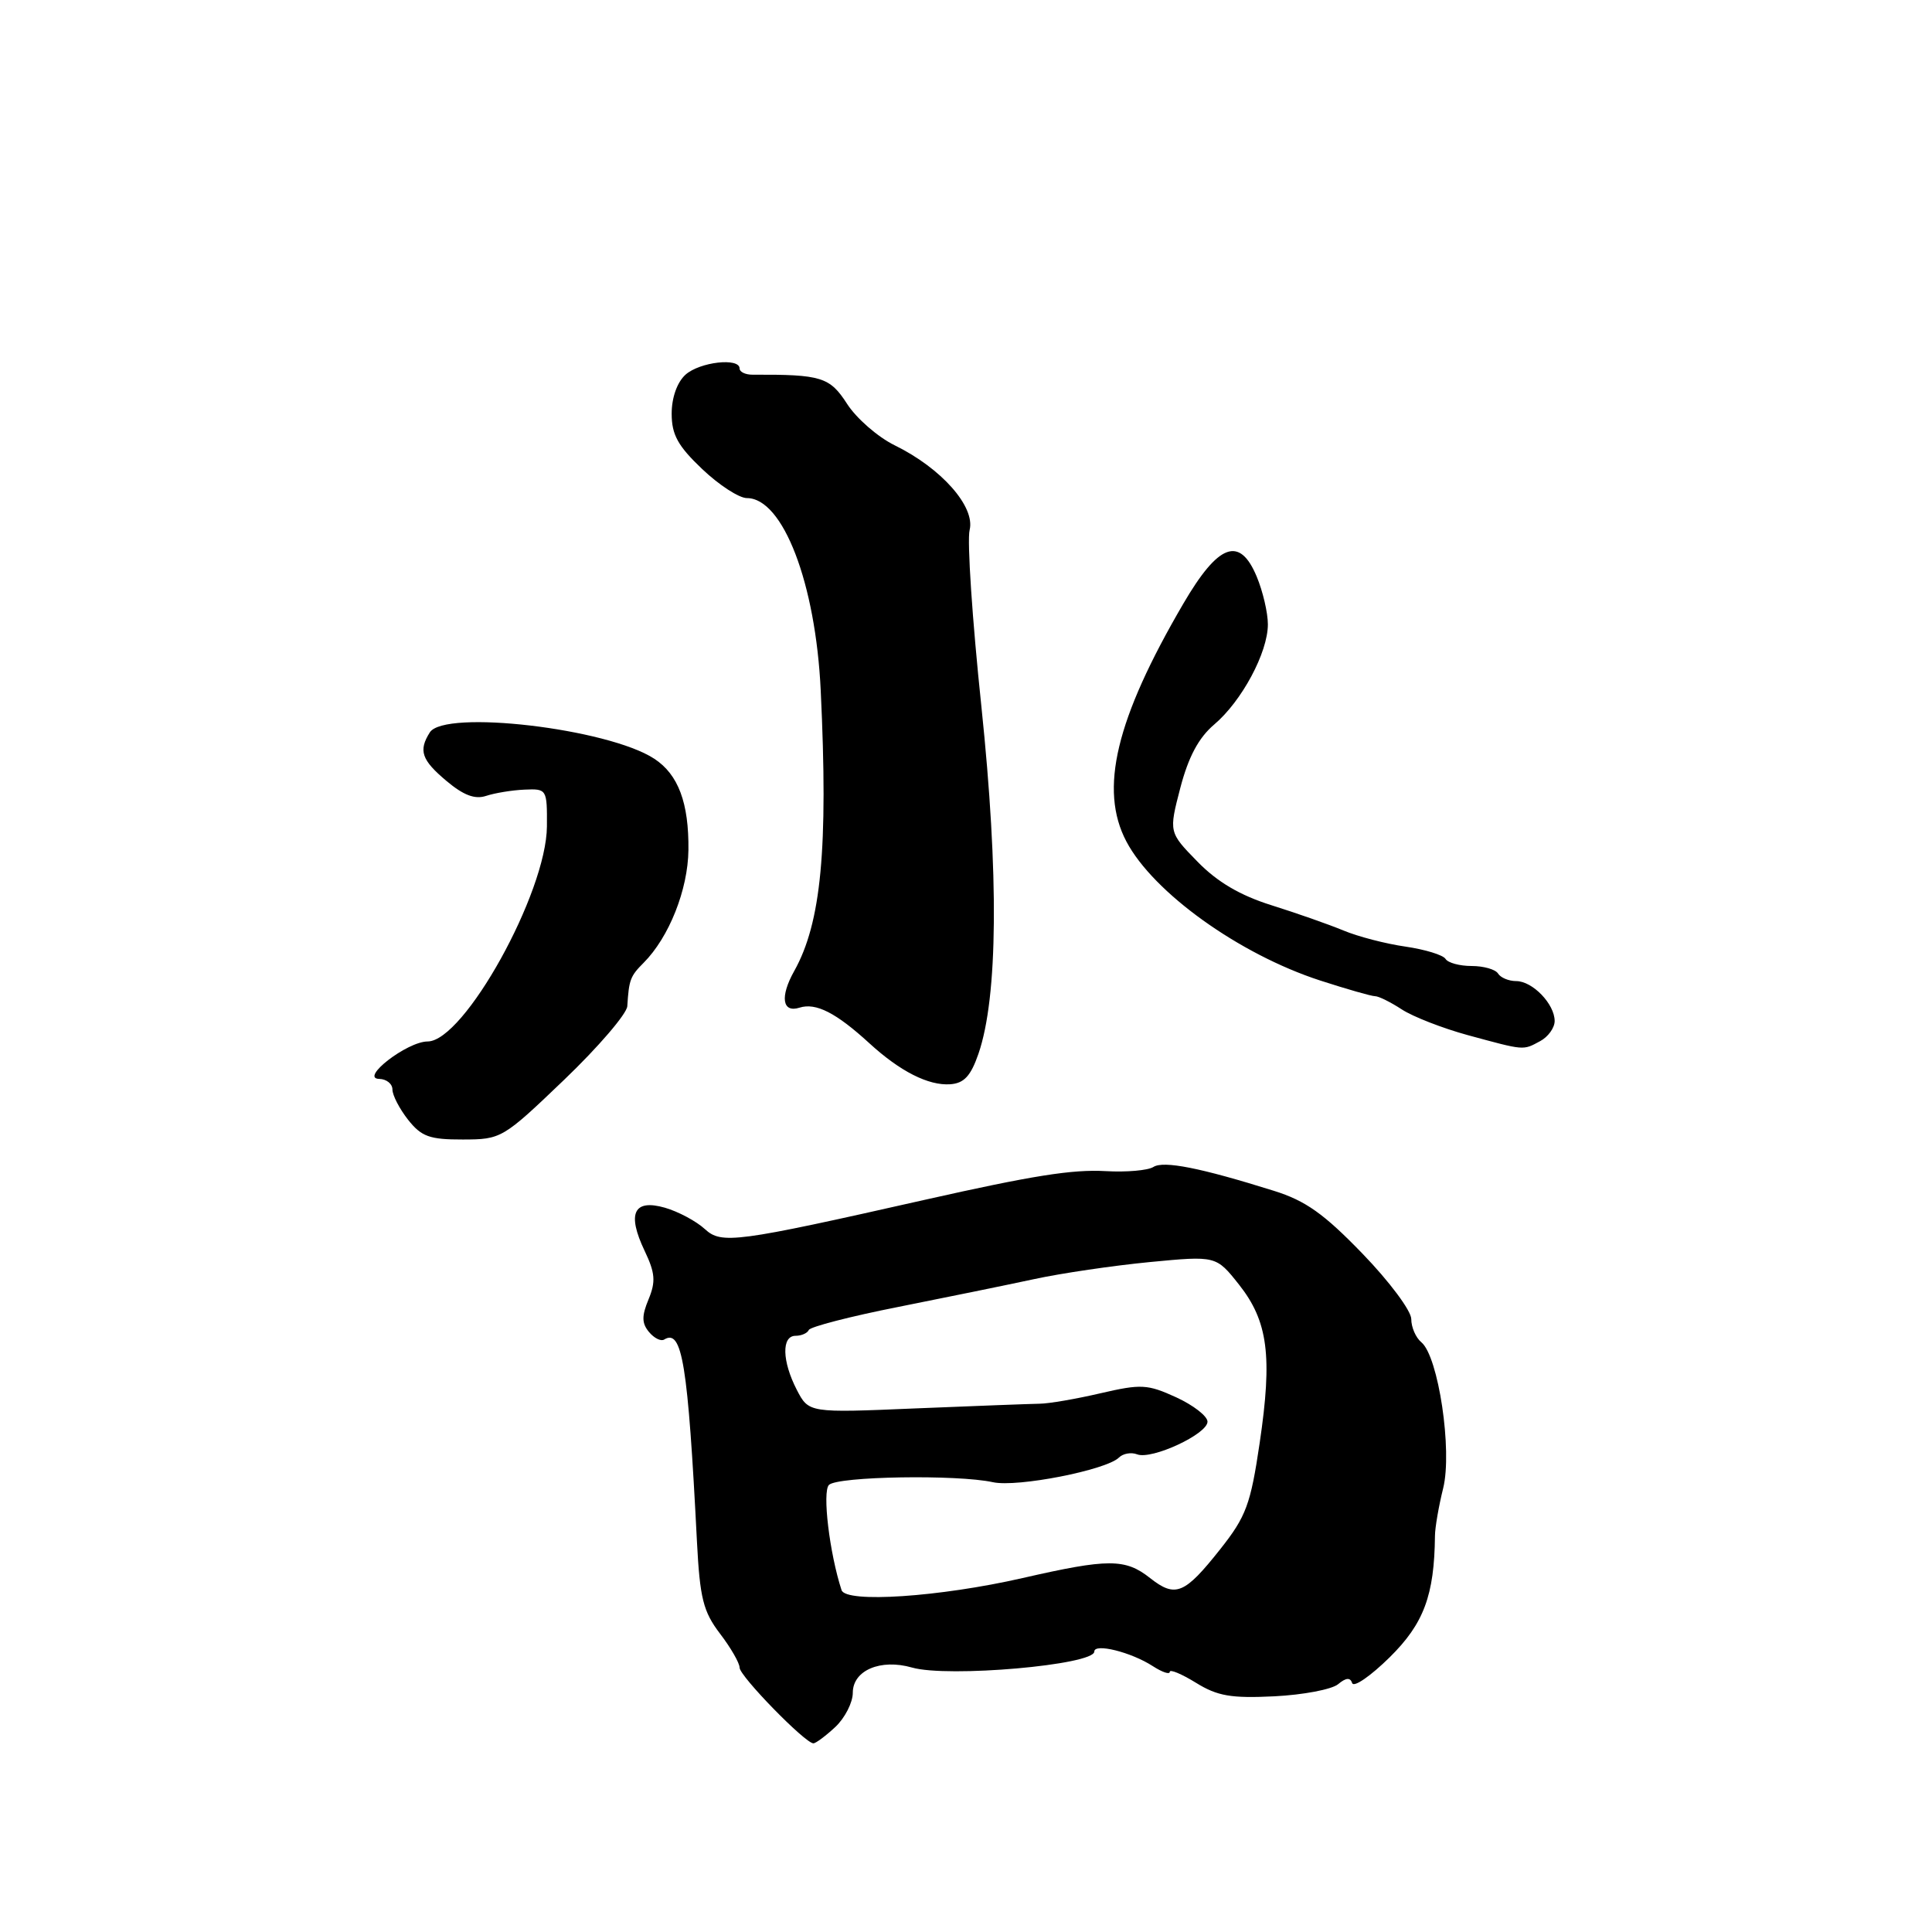 <?xml version="1.0" encoding="UTF-8" standalone="no"?>
<!DOCTYPE svg PUBLIC "-//W3C//DTD SVG 1.1//EN" "http://www.w3.org/Graphics/SVG/1.1/DTD/svg11.dtd" >
<svg xmlns="http://www.w3.org/2000/svg" xmlns:xlink="http://www.w3.org/1999/xlink" version="1.1" viewBox="0 0 256 256">
 <g >
 <path fill="currentColor"
d=" M 110.69 228.83 C 111.96 227.63 113.00 225.59 113.00 224.30 C 113.00 221.33 116.68 219.76 120.85 220.96 C 125.60 222.32 145.00 220.62 145.00 218.84 C 145.00 217.70 149.87 218.91 152.75 220.77 C 153.99 221.57 155.00 221.92 155.00 221.53 C 155.00 221.15 156.56 221.80 158.46 222.97 C 161.32 224.74 163.12 225.05 168.85 224.77 C 172.66 224.58 176.46 223.86 177.30 223.17 C 178.35 222.29 178.92 222.25 179.17 223.02 C 179.38 223.63 181.61 222.09 184.14 219.60 C 188.66 215.14 190.06 211.39 190.14 203.50 C 190.15 202.40 190.64 199.56 191.23 197.19 C 192.46 192.20 190.60 179.74 188.34 177.86 C 187.60 177.25 187.00 175.87 187.00 174.78 C 187.00 173.69 184.10 169.80 180.55 166.13 C 175.45 160.85 173.00 159.10 168.80 157.79 C 159.07 154.74 154.18 153.77 152.83 154.63 C 152.10 155.09 149.25 155.34 146.50 155.18 C 142.08 154.93 136.81 155.77 122.50 158.99 C 97.47 164.64 95.61 164.88 93.41 162.87 C 92.26 161.81 89.87 160.54 88.11 160.03 C 83.96 158.84 83.05 160.78 85.42 165.75 C 86.81 168.67 86.91 169.81 85.94 172.16 C 85.02 174.37 85.03 175.33 85.99 176.49 C 86.67 177.31 87.57 177.76 88.00 177.50 C 90.39 176.02 91.15 180.68 92.35 204.28 C 92.74 211.79 93.18 213.54 95.40 216.46 C 96.83 218.33 98.00 220.36 98.00 220.97 C 98.00 222.09 106.69 231.00 107.78 231.00 C 108.10 231.00 109.41 230.02 110.69 228.83 Z  M 74.75 143.08 C 79.29 138.73 83.05 134.34 83.12 133.33 C 83.34 129.82 83.51 129.35 85.28 127.58 C 88.65 124.20 91.16 117.89 91.22 112.63 C 91.29 106.40 89.88 102.62 86.70 100.54 C 80.56 96.52 58.89 93.98 56.95 97.05 C 55.43 99.46 55.85 100.70 59.16 103.48 C 61.42 105.38 62.93 105.95 64.41 105.46 C 65.56 105.08 67.85 104.70 69.50 104.63 C 72.46 104.50 72.50 104.57 72.47 109.50 C 72.41 118.30 61.49 137.99 56.66 138.00 C 53.94 138.01 47.60 142.91 50.25 142.96 C 51.21 142.98 52.00 143.61 52.00 144.37 C 52.00 145.12 52.93 146.92 54.07 148.37 C 55.84 150.61 56.92 151.00 61.32 150.99 C 66.42 150.98 66.62 150.87 74.75 143.08 Z  M 129.65 139.63 C 132.24 132.11 132.37 115.92 130.04 93.62 C 128.83 82.14 128.13 71.62 128.48 70.23 C 129.25 67.14 124.73 62.03 118.54 59.00 C 116.32 57.91 113.48 55.44 112.24 53.51 C 109.95 49.96 108.84 49.61 99.75 49.65 C 98.79 49.66 98.00 49.29 98.00 48.83 C 98.00 47.35 92.71 47.96 90.83 49.65 C 89.72 50.66 89.00 52.69 89.00 54.81 C 89.00 57.60 89.82 59.09 93.04 62.15 C 95.27 64.27 97.93 66.00 98.97 66.00 C 103.75 66.00 108.08 77.28 108.75 91.50 C 109.75 112.44 108.82 122.28 105.23 128.68 C 103.33 132.07 103.65 134.25 105.94 133.52 C 108.11 132.83 110.79 134.20 115.20 138.24 C 119.26 141.96 123.02 143.87 125.91 143.67 C 127.74 143.54 128.63 142.58 129.65 139.63 Z  M 204.07 137.96 C 205.13 137.40 206.00 136.19 206.00 135.29 C 206.00 133.04 203.07 130.00 200.90 130.00 C 199.92 130.00 198.84 129.55 198.50 129.00 C 198.16 128.45 196.59 128.00 195.00 128.00 C 193.41 128.00 191.86 127.58 191.54 127.06 C 191.22 126.54 188.83 125.81 186.23 125.43 C 183.63 125.06 179.93 124.10 178.00 123.29 C 176.07 122.49 171.79 120.99 168.48 119.95 C 164.31 118.64 161.30 116.87 158.67 114.17 C 154.87 110.28 154.87 110.28 156.40 104.39 C 157.48 100.27 158.83 97.75 160.89 96.00 C 164.54 92.91 168.00 86.46 168.00 82.73 C 168.00 81.19 167.33 78.34 166.52 76.40 C 164.26 70.98 161.45 72.02 156.79 80.00 C 147.85 95.30 145.62 104.61 149.25 111.50 C 152.83 118.28 164.19 126.43 174.92 129.92 C 178.44 131.06 181.72 132.00 182.20 132.00 C 182.68 132.00 184.27 132.79 185.74 133.75 C 187.21 134.71 191.13 136.24 194.45 137.15 C 202.07 139.22 201.77 139.20 204.07 137.96 Z  M 111.51 210.70 C 109.91 205.80 108.94 197.66 109.84 196.76 C 110.98 195.62 126.83 195.36 131.57 196.40 C 134.77 197.11 146.61 194.79 148.27 193.13 C 148.80 192.60 149.89 192.40 150.68 192.71 C 152.62 193.45 160.00 190.02 160.00 188.38 C 160.00 187.65 158.13 186.20 155.85 185.15 C 152.04 183.41 151.20 183.37 145.84 184.61 C 142.63 185.36 138.99 185.99 137.75 186.00 C 136.51 186.02 129.12 186.30 121.33 186.62 C 107.17 187.22 107.17 187.22 105.58 184.16 C 103.62 180.36 103.54 177.00 105.42 177.00 C 106.20 177.00 106.98 176.65 107.17 176.23 C 107.35 175.81 112.67 174.43 119.00 173.18 C 125.33 171.92 133.44 170.26 137.03 169.49 C 140.62 168.71 147.51 167.70 152.35 167.23 C 161.14 166.39 161.14 166.39 164.17 170.21 C 168.02 175.08 168.62 179.68 166.91 191.22 C 165.71 199.34 165.12 200.94 161.71 205.25 C 156.96 211.25 155.76 211.75 152.39 209.10 C 149.10 206.50 146.86 206.50 135.50 209.10 C 124.51 211.61 112.08 212.44 111.51 210.70 Z "/>
</g>
</svg>